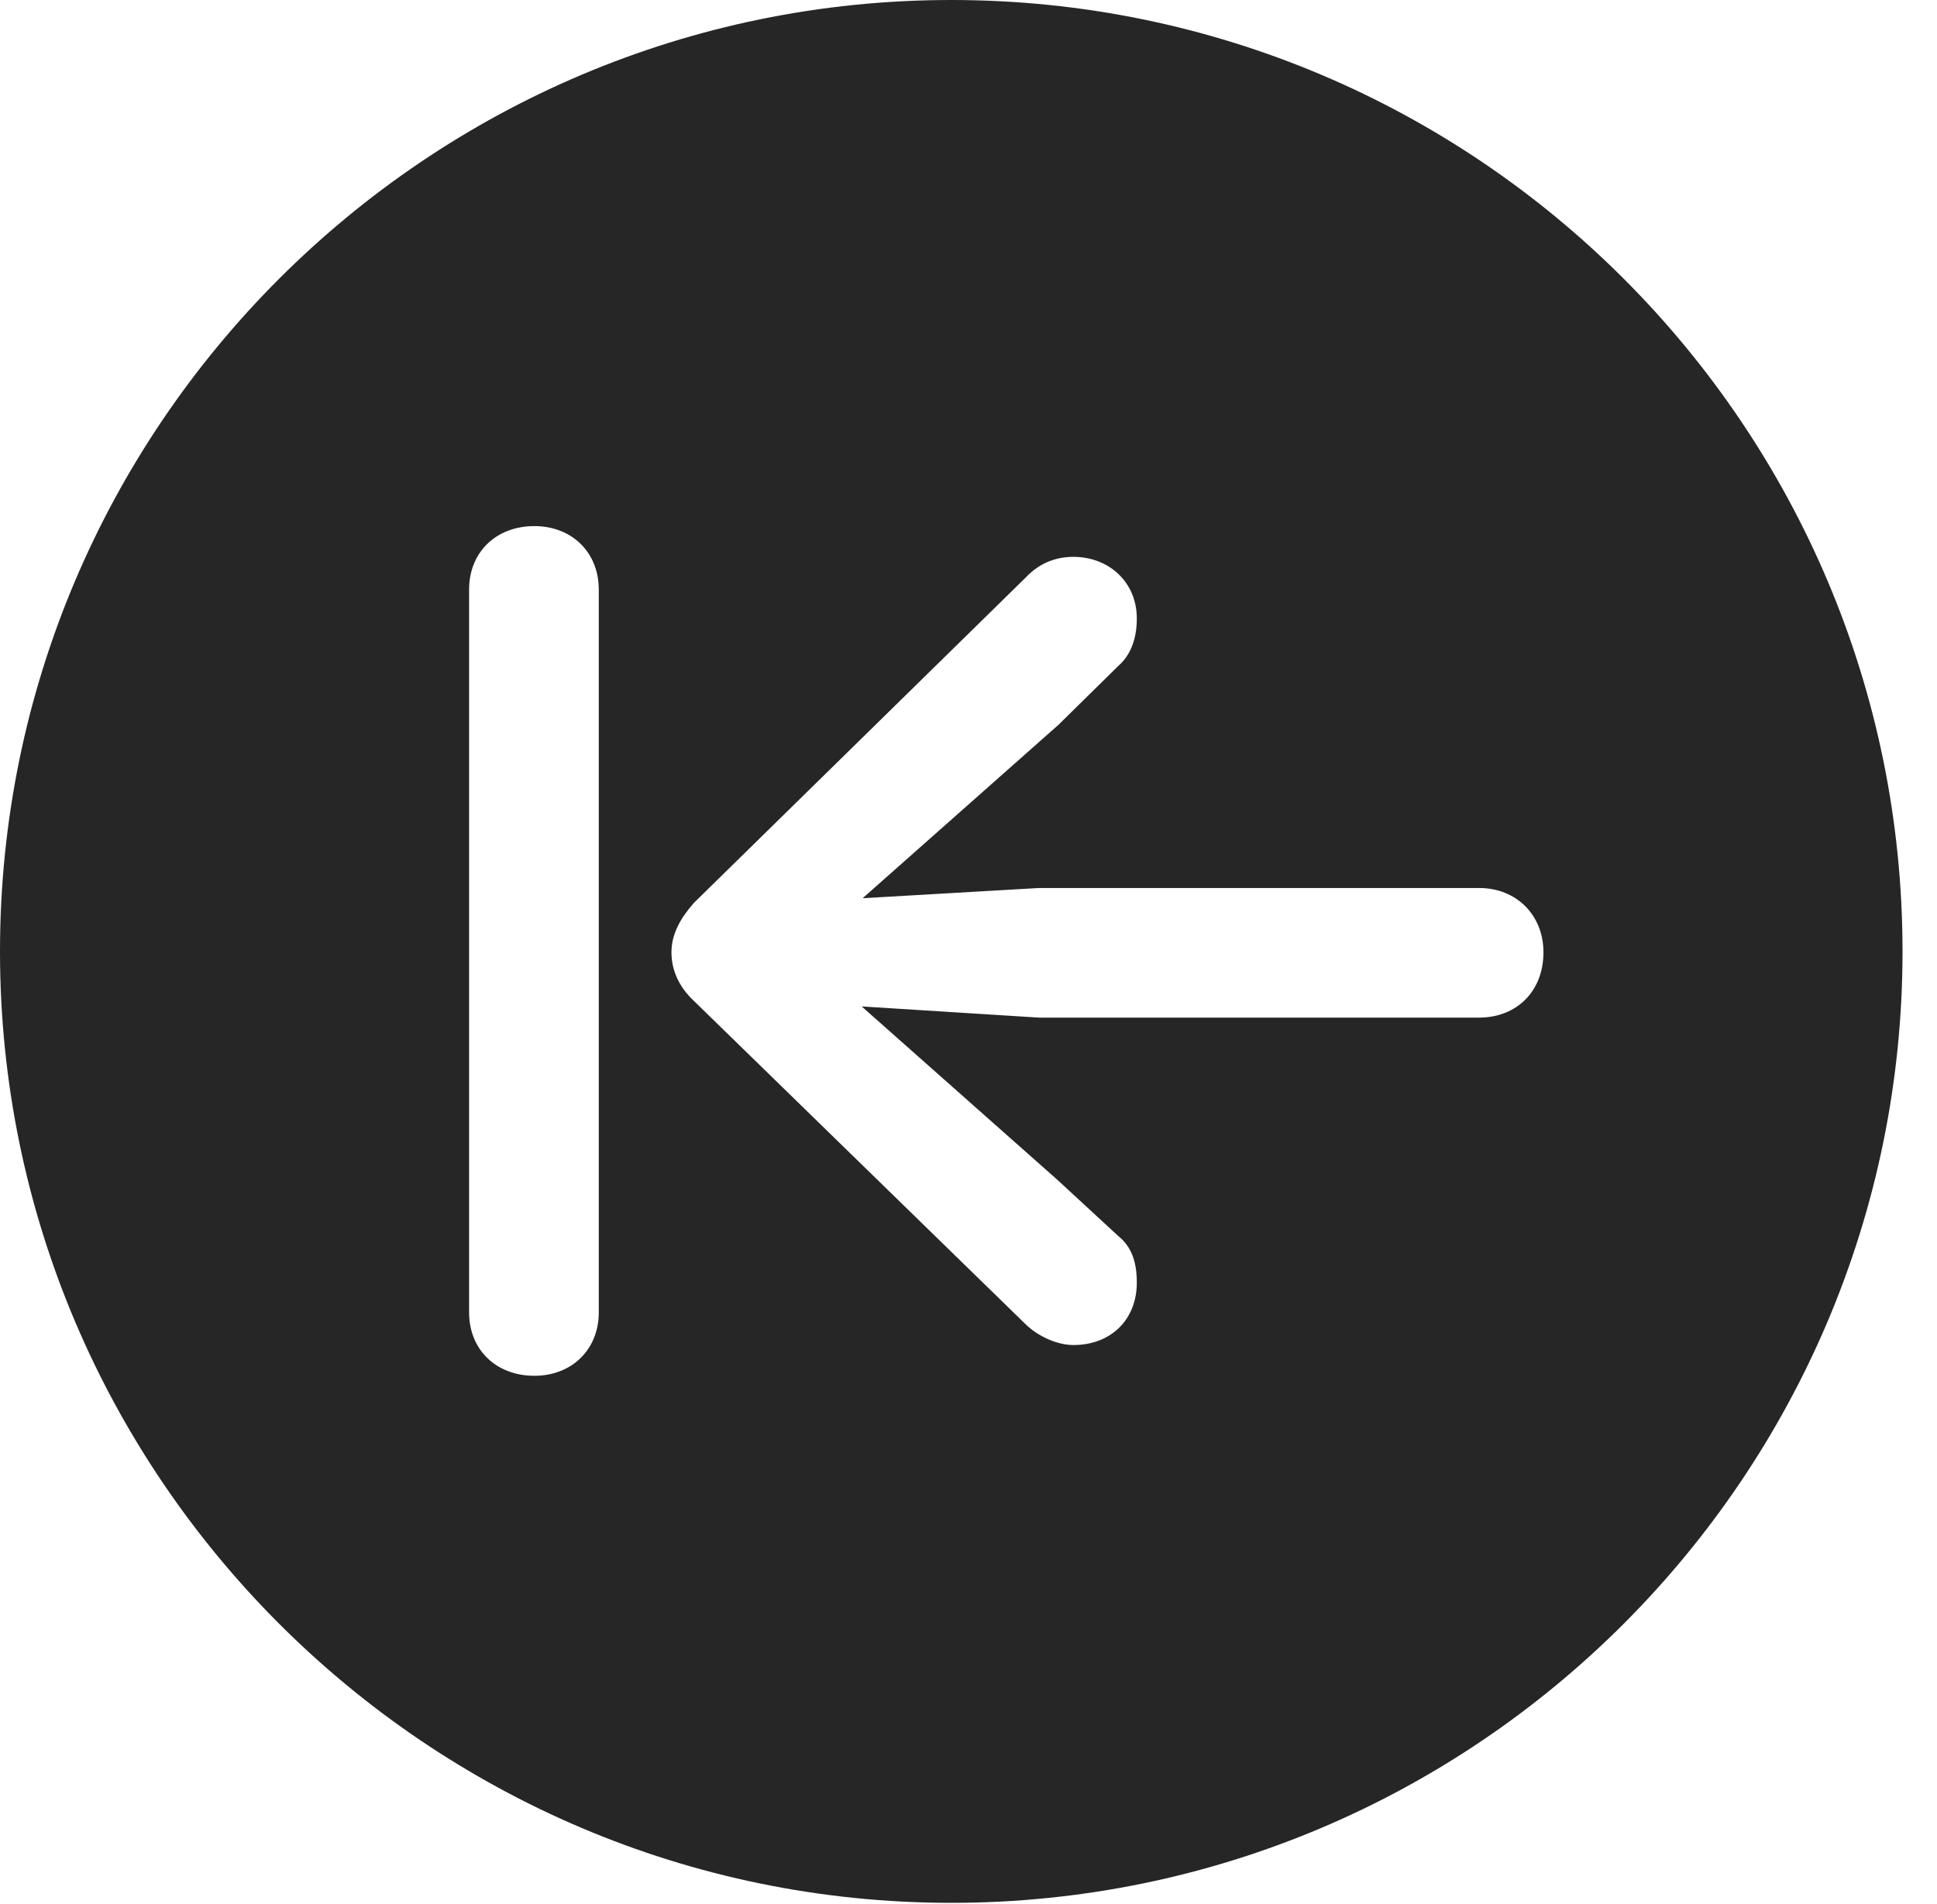<?xml version="1.0" encoding="UTF-8"?>
<!--Generator: Apple Native CoreSVG 341-->
<!DOCTYPE svg
PUBLIC "-//W3C//DTD SVG 1.1//EN"
       "http://www.w3.org/Graphics/SVG/1.1/DTD/svg11.dtd">
<svg version="1.1" xmlns="http://www.w3.org/2000/svg" xmlns:xlink="http://www.w3.org/1999/xlink" viewBox="0 0 20.283 19.932">
 <g>
  <rect height="19.932" opacity="0" width="20.283" x="0" y="0"/>
  <path d="M19.922 9.961C19.922 15.449 15.459 19.922 9.961 19.922C4.473 19.922 0 15.449 0 9.961C0 4.463 4.473 0 9.961 0C15.459 0 19.922 4.463 19.922 9.961ZM4.912 6.172L4.912 13.74C4.912 14.131 5.195 14.404 5.596 14.404C5.986 14.404 6.27 14.131 6.27 13.74L6.27 6.172C6.27 5.781 5.986 5.508 5.596 5.508C5.195 5.508 4.912 5.781 4.912 6.172ZM10.742 6.045L7.266 9.453C7.129 9.609 7.031 9.775 7.031 9.971C7.031 10.156 7.109 10.332 7.266 10.479L10.732 13.857C10.869 13.994 11.074 14.082 11.24 14.082C11.631 14.082 11.904 13.818 11.904 13.428C11.904 13.223 11.855 13.057 11.709 12.94L11.074 12.354L9.023 10.537L10.879 10.654L15.488 10.654C15.879 10.654 16.162 10.381 16.162 9.971C16.162 9.58 15.879 9.297 15.488 9.297L10.879 9.297L9.033 9.404L11.084 7.588L11.709 6.973C11.855 6.846 11.904 6.66 11.904 6.475C11.904 6.094 11.611 5.83 11.24 5.83C11.065 5.83 10.889 5.889 10.742 6.045Z" fill="black" fill-opacity="0.85"/>
 </g>
</svg>
